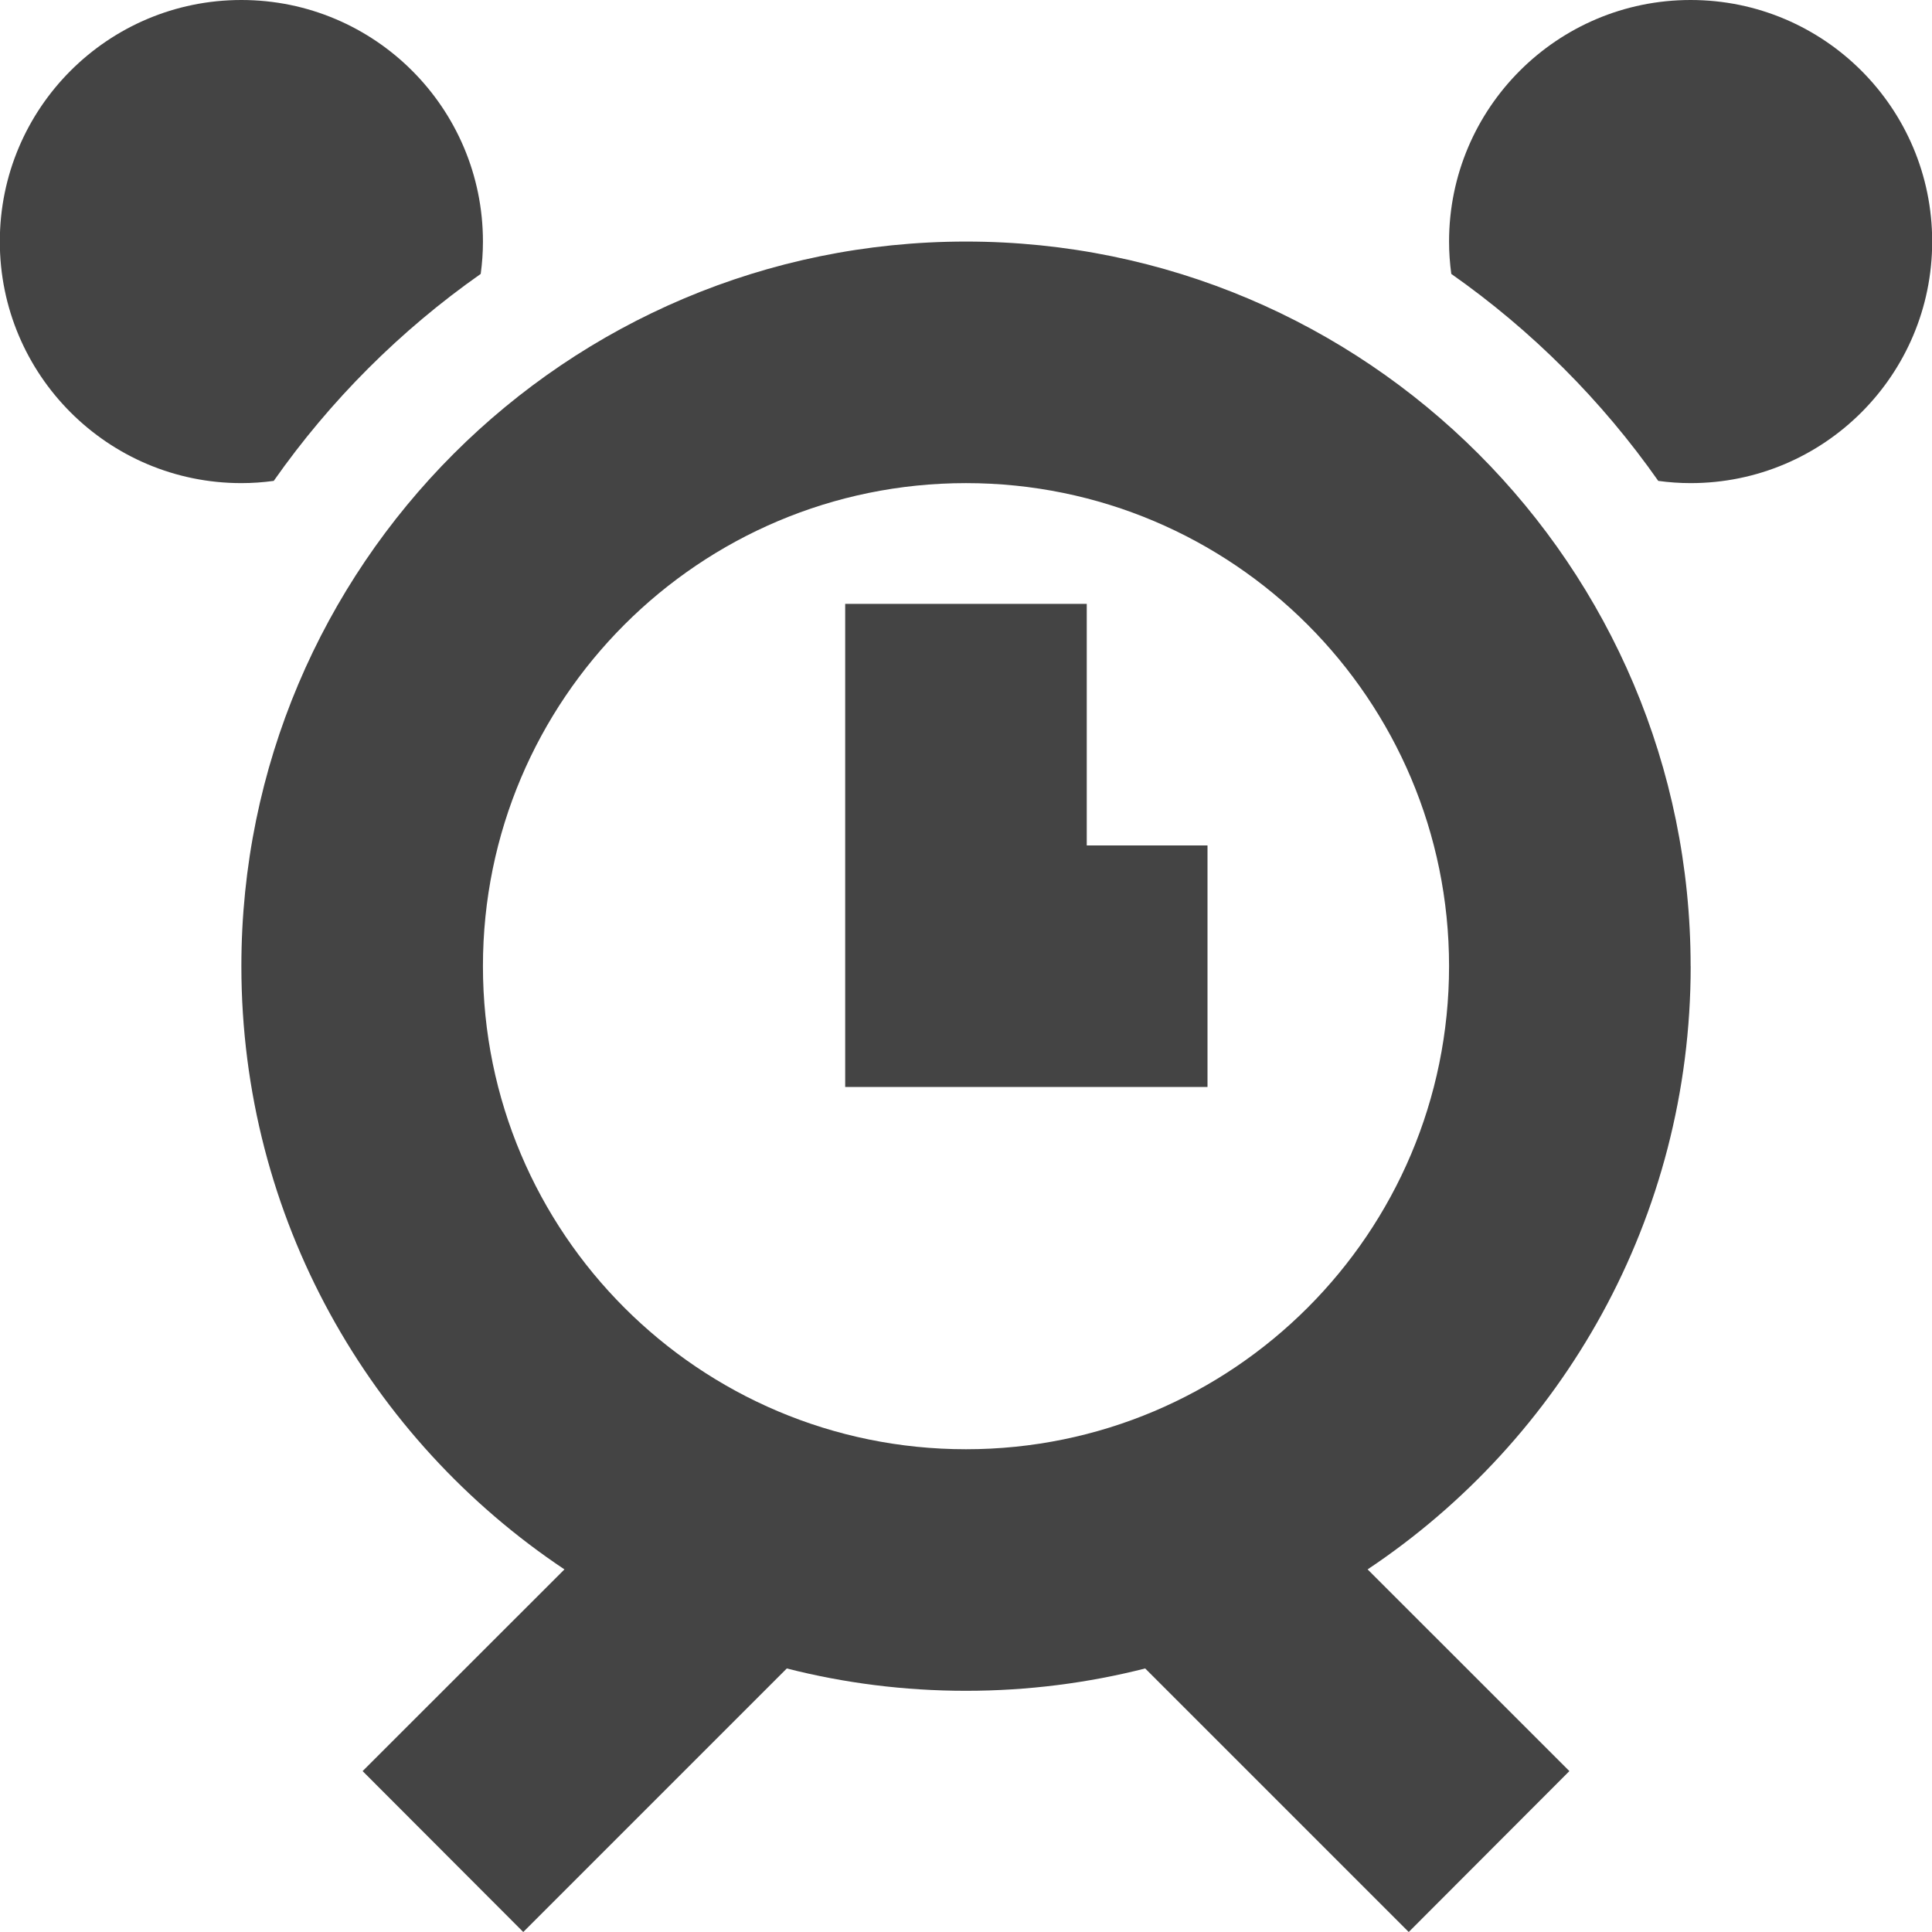 <?xml version="1.0" encoding="utf-8"?>
<!-- Generated by IcoMoon.io -->
<!DOCTYPE svg PUBLIC "-//W3C//DTD SVG 1.1//EN" "http://www.w3.org/Graphics/SVG/1.1/DTD/svg11.dtd">
<svg version="1.1" xmlns="http://www.w3.org/2000/svg" xmlns:xlink="http://www.w3.org/1999/xlink" width="32" height="32" viewBox="0 0 32 32">
<path fill="#444444" d="M28.002 16.003c0-6.628-5.372-12.002-12.002-12.002-6.628 0-12.002 5.374-12.002 12.002 0 4.168 2.125 7.839 5.351 9.991l-3.343 3.341 2.661 2.665 4.365-4.365c0.949 0.242 1.944 0.37 2.968 0.37s2.019-0.129 2.968-0.37l4.365 4.365 2.661-2.665-3.342-3.341c3.226-2.152 5.351-5.823 5.351-9.991zM16 24.004c-4.419 0-8.001-3.583-8.001-8.001s3.583-8.001 8.001-8.001 8.001 3.583 8.001 8.001c0 4.419-3.583 8.001-8.001 8.001zM28.002 0c-2.209 0-4.001 1.791-4.001 4.001 0 0.182 0.013 0.361 0.037 0.536 1.332 0.935 2.493 2.096 3.428 3.428 0.175 0.024 0.354 0.037 0.536 0.037 2.209 0 4.001-1.791 4.001-4.001s-1.791-4.001-4.001-4.001zM4.534 7.965c0.935-1.332 2.096-2.493 3.428-3.428 0.024-0.175 0.037-0.354 0.037-0.536 0-2.209-1.791-4.001-4.001-4.001s-4.001 1.791-4.001 4.001c0 2.209 1.791 4.001 4.001 4.001 0.182-0 0.36-0.013 0.536-0.037zM18 14.003v-4.001h-4.001v8.002h6.001v-4.001z"></path>
</svg>
